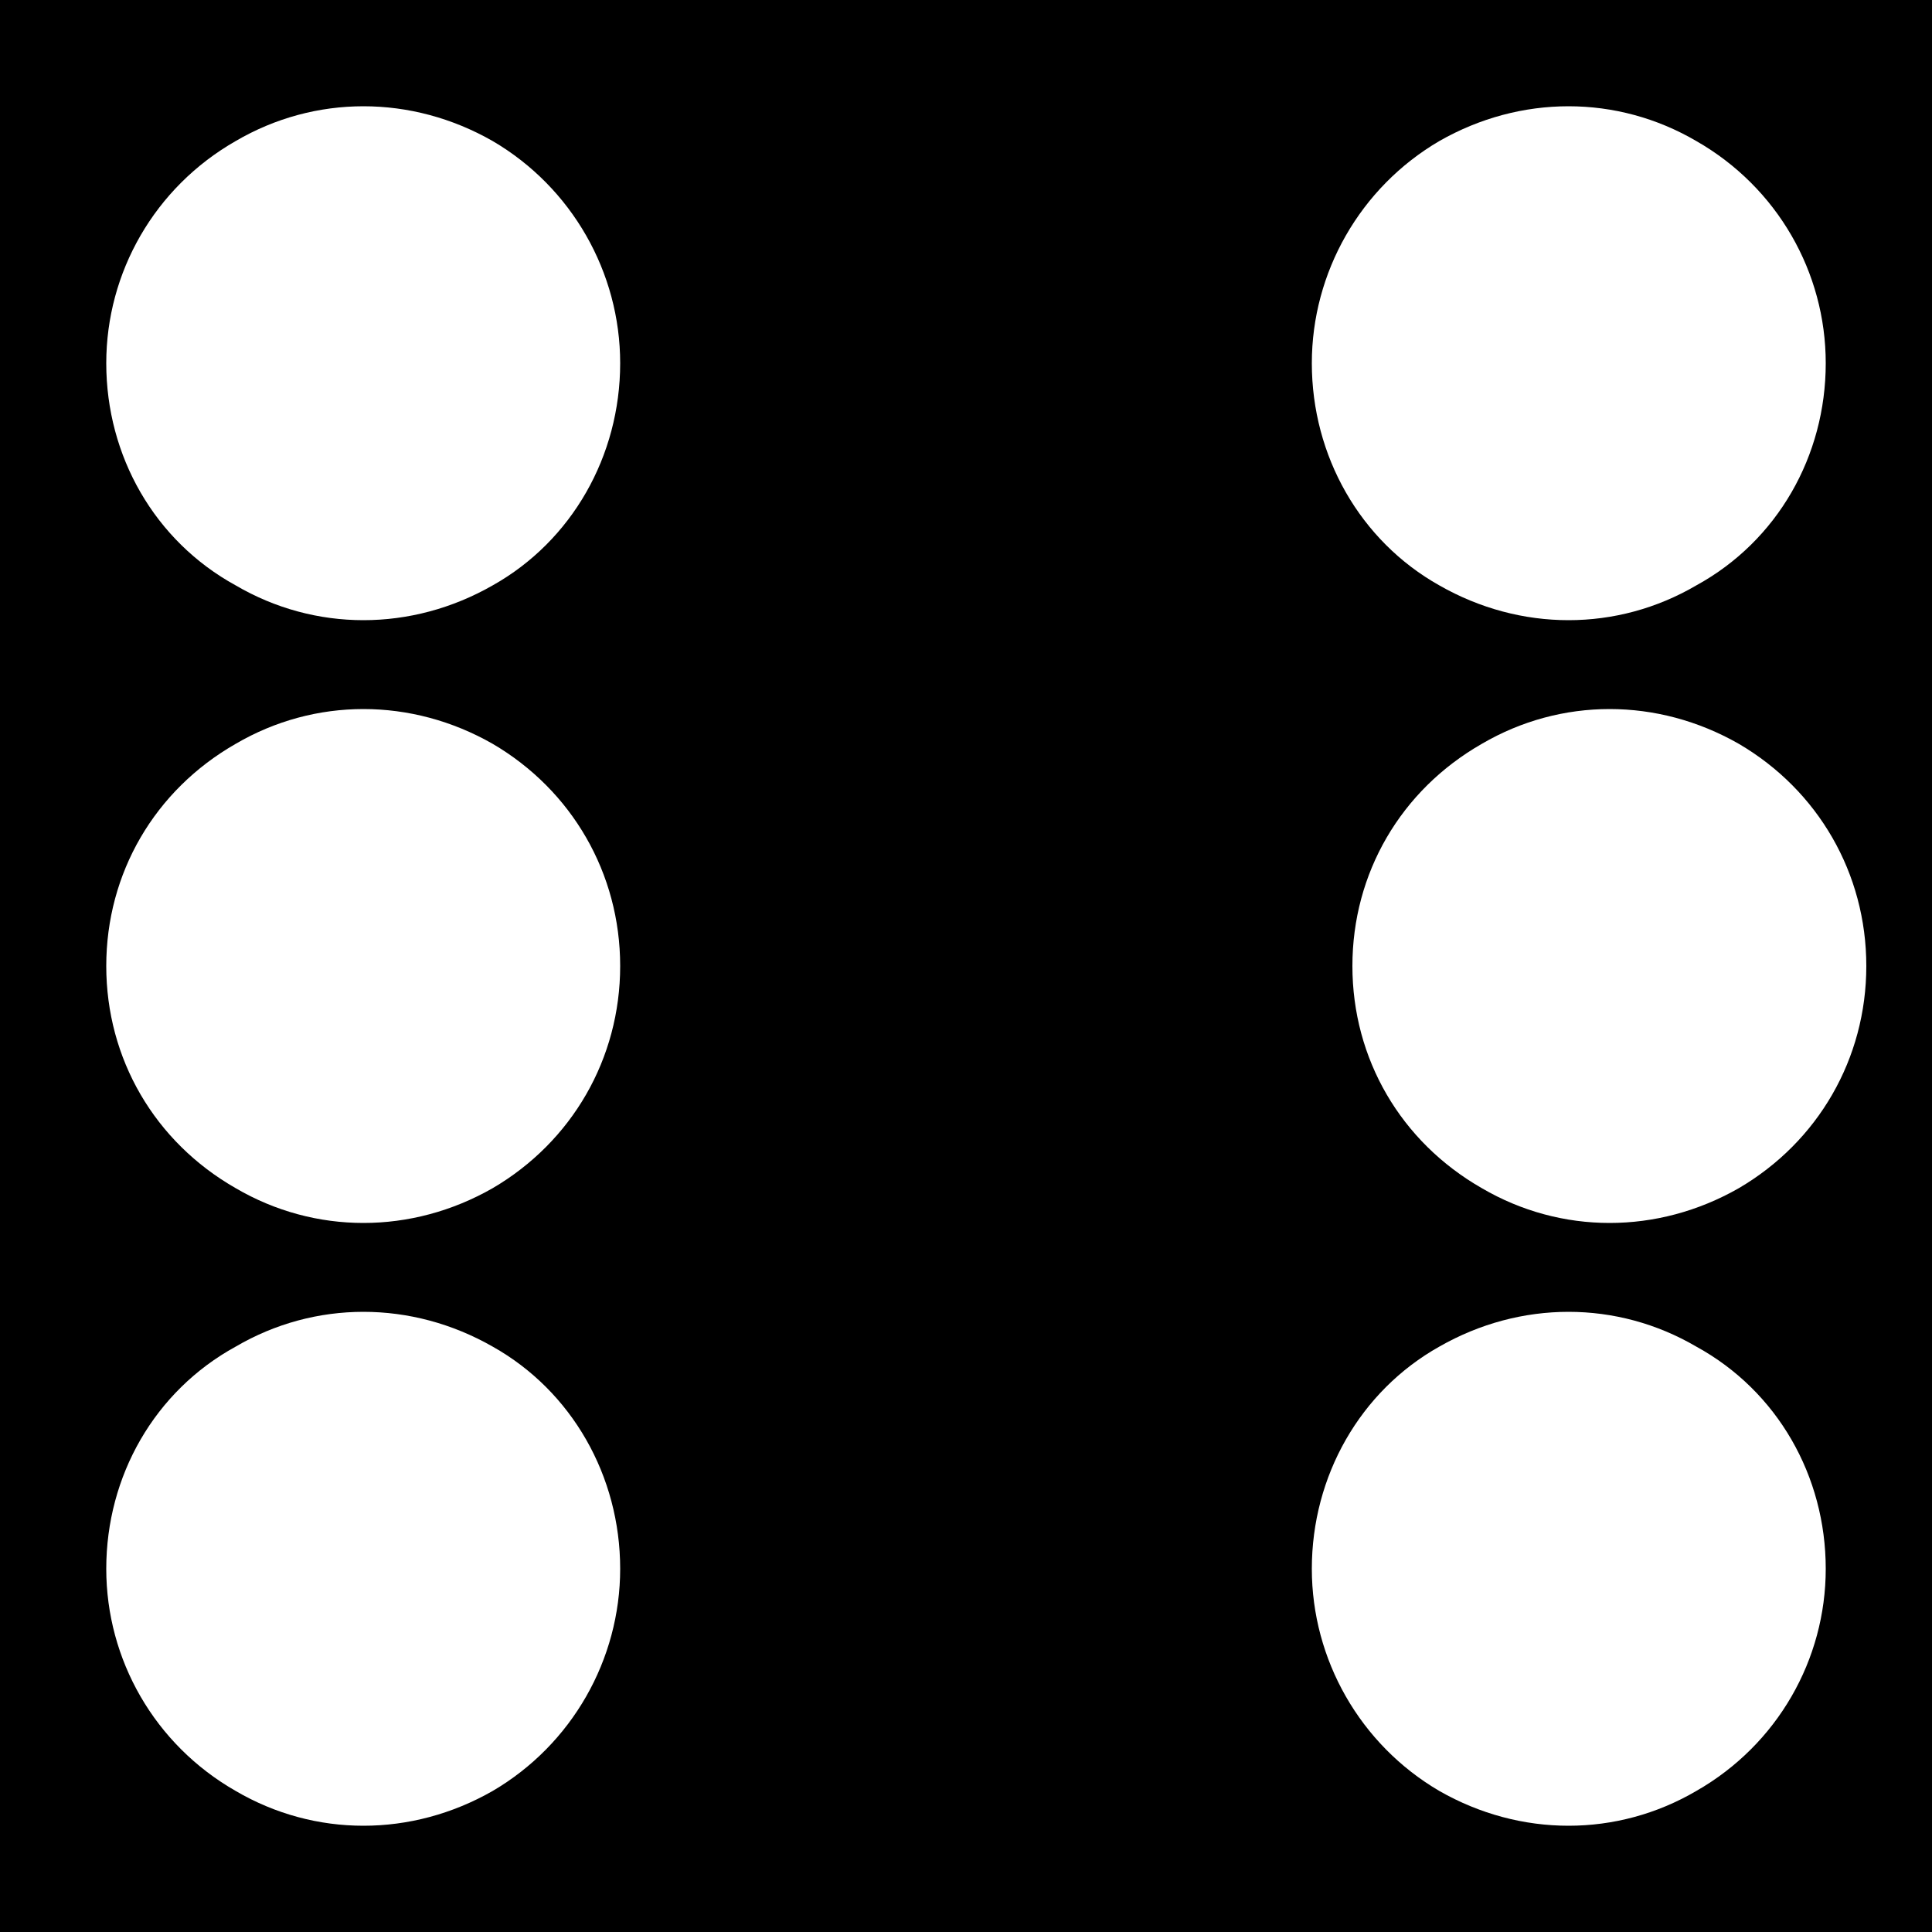 <?xml version="1.0" encoding="UTF-8" standalone="no"?>
<!-- Generator: Gravit.io -->
<svg xmlns="http://www.w3.org/2000/svg" xmlns:xlink="http://www.w3.org/1999/xlink" style="isolation:isolate" viewBox="0 0 1 1" width="1" height="1"><rect x="0" y="0" width="1" height="1" fill="#808080" stroke="none"/><defs><clipPath id="_clipPath_5k7dRV7bhNyz9mxFBH7qGlbwUPH4DgOR"><rect width="1" height="1"/></clipPath></defs><g clip-path="url(#_clipPath_5k7dRV7bhNyz9mxFBH7qGlbwUPH4DgOR)"><g><rect x="0" y="0" width="1" height="1" transform="matrix(1,0,0,1,0,0)" fill="rgb(0,0,0)" vector-effect="non-scaling-stroke" stroke-width="0.09" stroke="rgb(0,0,0)" stroke-linejoin="miter" stroke-linecap="butt" stroke-miterlimit="2"/><path d=" M 0.945 0.812 C 0.945 0.859 0.92 0.903 0.878 0.927 C 0.837 0.951 0.787 0.951 0.745 0.927 C 0.704 0.903 0.679 0.859 0.679 0.812 C 0.679 0.764 0.704 0.72 0.745 0.697 C 0.787 0.673 0.837 0.673 0.878 0.697 C 0.92 0.72 0.945 0.764 0.945 0.812 L 0.945 0.812 Z " fill="rgb(255,255,255)"/><path d=" M 0.321 0.812 C 0.321 0.859 0.296 0.903 0.255 0.927 C 0.213 0.951 0.163 0.951 0.122 0.927 C 0.08 0.903 0.055 0.859 0.055 0.812 C 0.055 0.764 0.08 0.72 0.122 0.697 C 0.163 0.673 0.213 0.673 0.255 0.697 C 0.296 0.72 0.321 0.764 0.321 0.812 L 0.321 0.812 Z " fill="rgb(255,255,255)"/><path d=" M 0.945 0.188 C 0.945 0.236 0.92 0.28 0.878 0.303 C 0.837 0.327 0.787 0.327 0.745 0.303 C 0.704 0.28 0.679 0.236 0.679 0.188 C 0.679 0.141 0.704 0.097 0.745 0.073 C 0.787 0.049 0.837 0.049 0.878 0.073 C 0.92 0.097 0.945 0.141 0.945 0.188 L 0.945 0.188 Z " fill="rgb(255,255,255)"/><path d=" M 0.321 0.188 C 0.321 0.236 0.296 0.28 0.255 0.303 C 0.213 0.327 0.163 0.327 0.122 0.303 C 0.08 0.28 0.055 0.236 0.055 0.188 C 0.055 0.141 0.08 0.097 0.122 0.073 C 0.163 0.049 0.213 0.049 0.255 0.073 C 0.296 0.097 0.321 0.141 0.321 0.188 L 0.321 0.188 Z " fill="rgb(255,255,255)"/><path d=" M 0.966 0.5 C 0.966 0.548 0.941 0.591 0.9 0.615 C 0.858 0.639 0.808 0.639 0.767 0.615 C 0.725 0.591 0.7 0.548 0.7 0.5 C 0.7 0.452 0.725 0.409 0.767 0.385 C 0.808 0.361 0.858 0.361 0.9 0.385 C 0.941 0.409 0.966 0.452 0.966 0.5 L 0.966 0.5 Z " fill="rgb(255,255,255)"/><path d=" M 0.321 0.5 C 0.321 0.548 0.296 0.591 0.255 0.615 C 0.213 0.639 0.163 0.639 0.122 0.615 C 0.08 0.591 0.055 0.548 0.055 0.5 C 0.055 0.452 0.08 0.409 0.122 0.385 C 0.163 0.361 0.213 0.361 0.255 0.385 C 0.296 0.409 0.321 0.452 0.321 0.5 L 0.321 0.5 Z " fill="rgb(255,255,255)"/></g></g></svg>